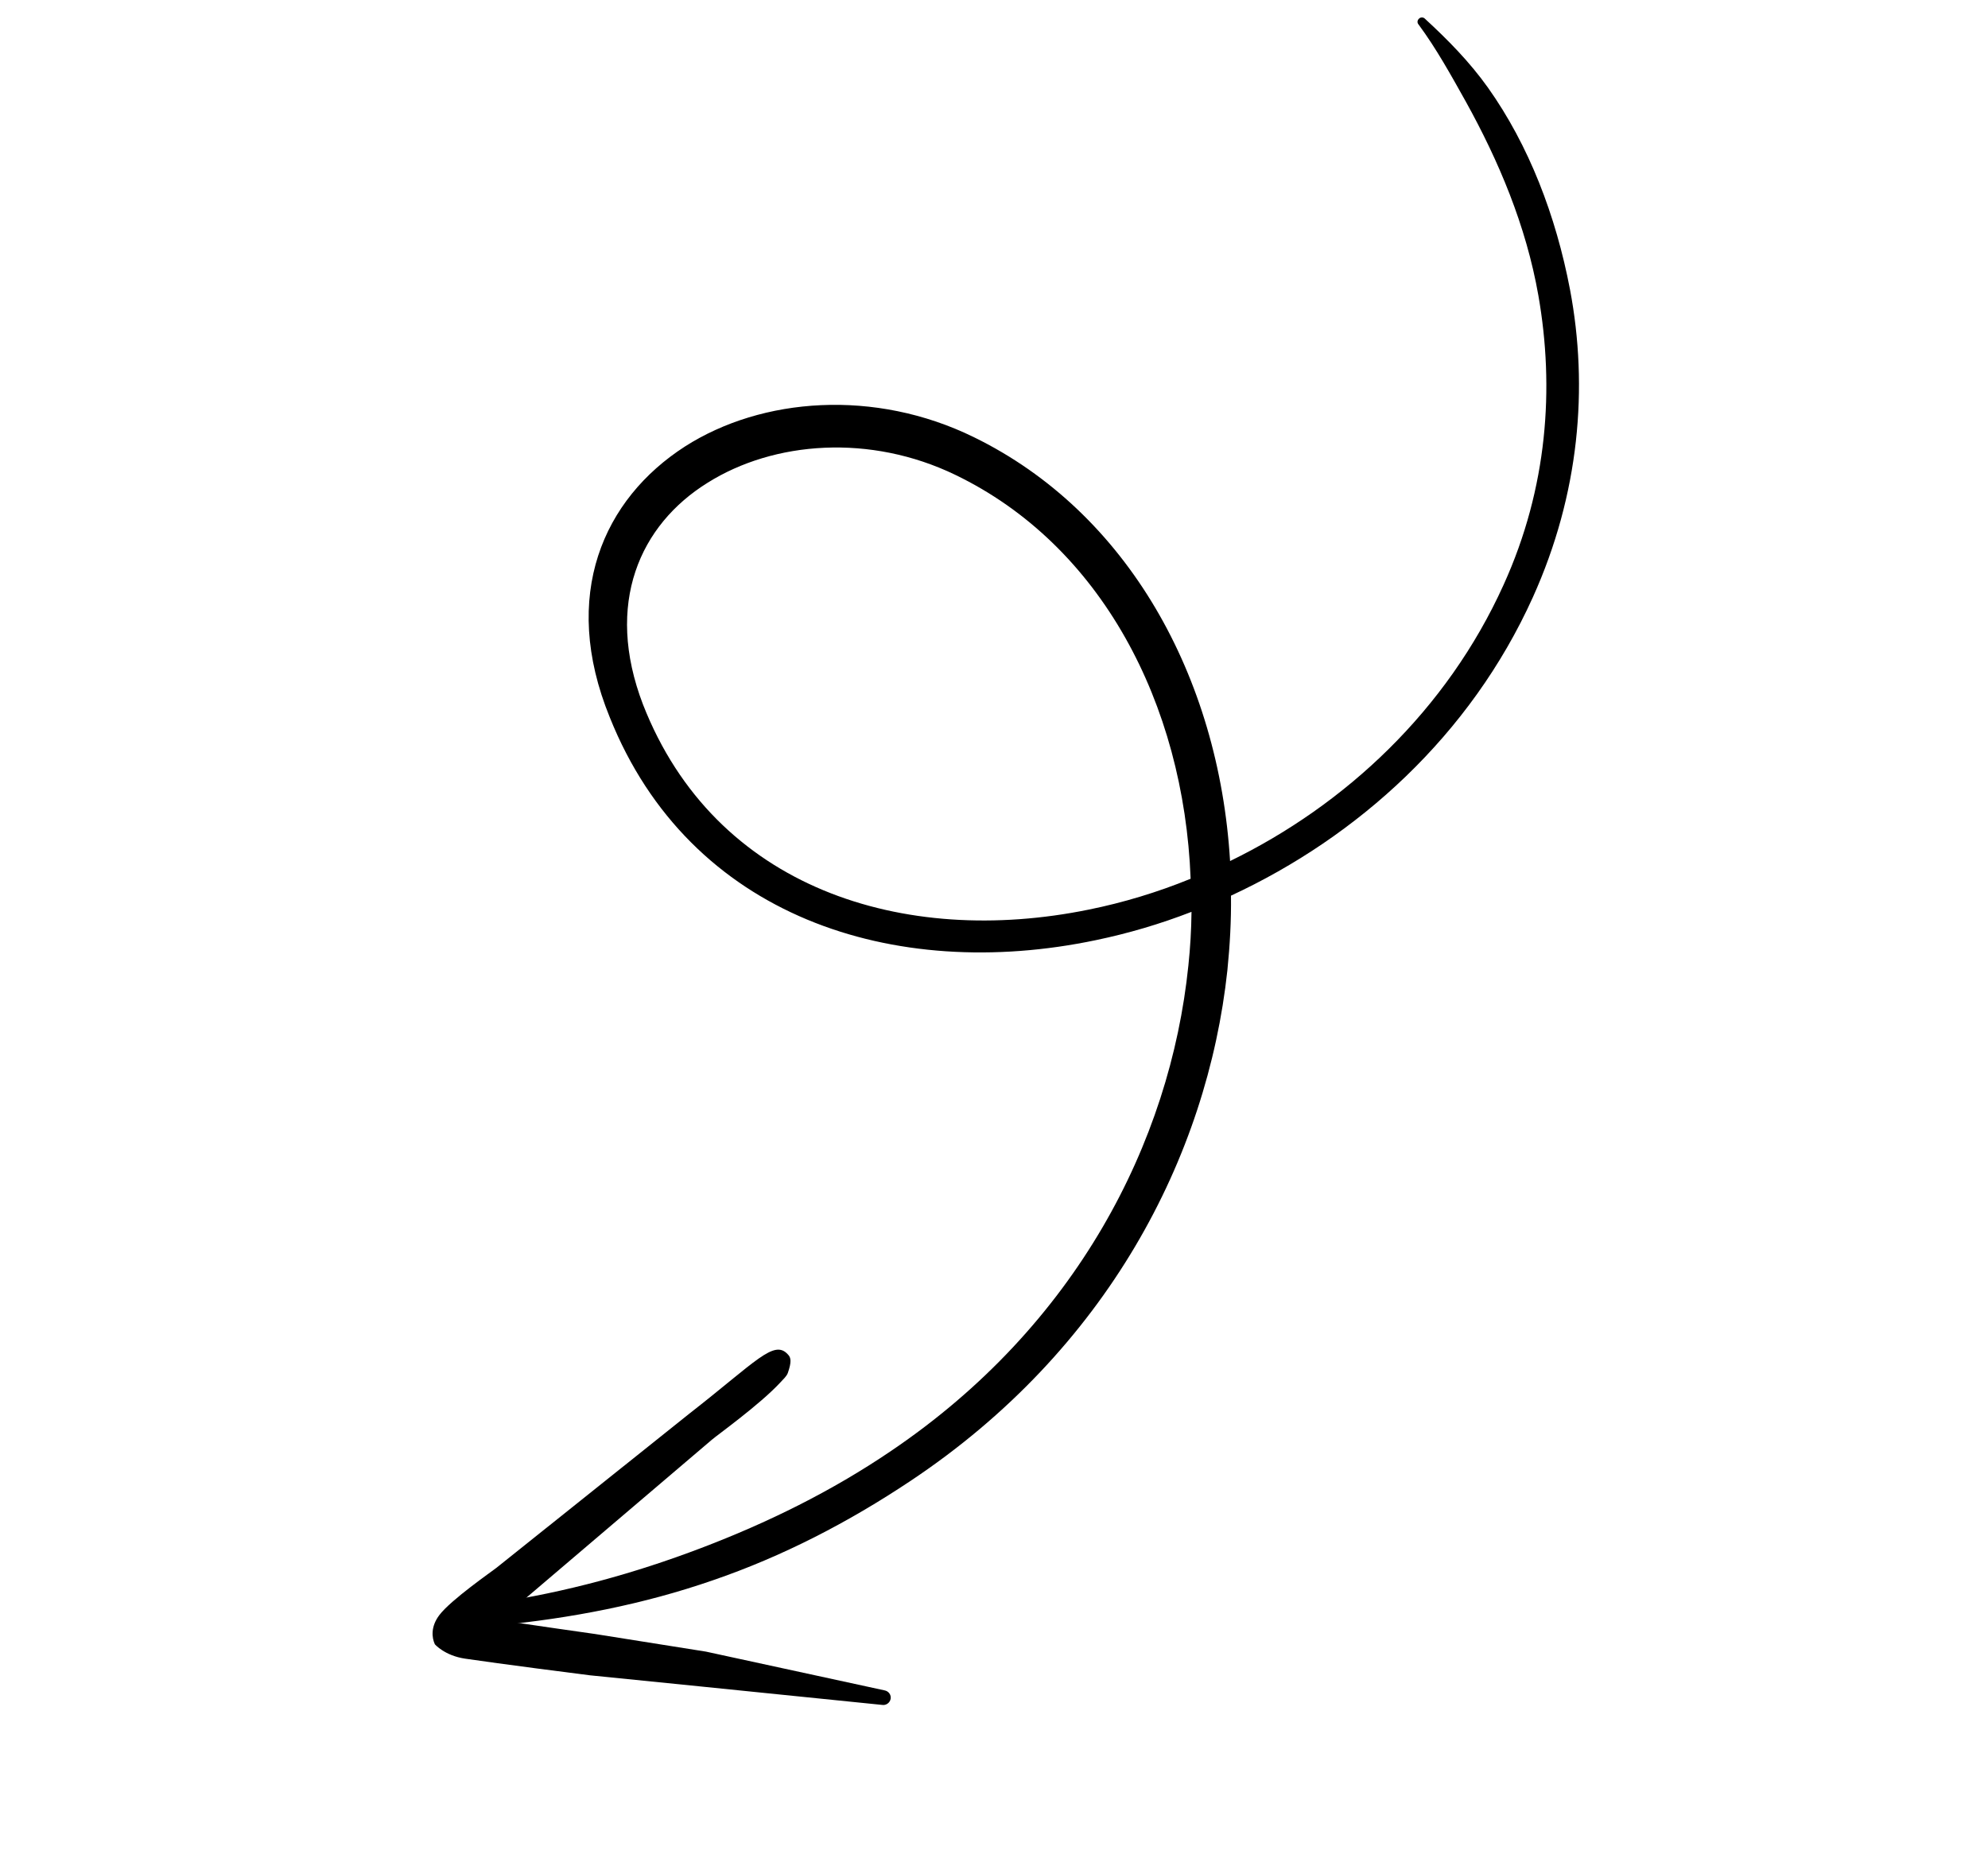 <svg width="367" height="343" viewBox="0 0 367 343" fill="none" xmlns="http://www.w3.org/2000/svg">
<path fill-rule="evenodd" clip-rule="evenodd" d="M227.249 165.38C227.308 169.947 227.05 174.533 226.586 179.149C222.886 213.629 204.336 249.269 168.147 273.404C156.583 281.126 144.415 287.401 131.573 291.803C118.797 296.234 105.414 298.822 91.666 300.145C90.526 300.281 89.481 299.47 89.335 298.341C89.19 297.211 89.992 296.139 91.178 295.984C104.439 294.014 117.167 290.51 129.457 285.828C141.654 281.185 153.481 275.393 164.535 267.884C198.656 244.784 216.022 210.998 219.381 178.304C219.734 174.983 219.927 171.671 219.961 168.369C214.16 170.623 208.25 172.355 202.297 173.595C165 181.414 127.323 169.323 112.573 132.462C103.362 109.895 111.433 92.124 126.426 82.458C140.667 73.334 161.493 71.774 179.742 80.702C208.154 94.565 225.028 124.928 227.08 158.989C248.36 148.624 267.106 131.154 277.587 107.955C285.711 90.049 286.977 71.607 284.002 54.597C281.727 41.603 276.613 29.625 270.625 18.806C267.825 13.797 265.152 8.962 261.891 4.542C261.591 4.214 261.615 3.751 261.971 3.432C262.281 3.133 262.778 3.152 263.079 3.48C267.23 7.3 271.278 11.391 274.7 16.197C282.239 26.821 287.232 39.813 289.836 53.464C293.254 71.535 291.584 91.223 282.97 110.298C271.442 135.805 250.615 154.54 227.249 165.38ZM219.8 162.257C213.669 164.762 207.342 166.669 201.025 167.948C166.759 174.953 131.966 164.039 118.698 130.072C111.551 111.405 118.163 96.908 130.588 89.165C142.901 81.413 160.679 80.107 176.348 87.675C203.244 100.642 218.546 129.847 219.8 162.257Z" fill="black"/>
<path fill-rule="evenodd" clip-rule="evenodd" d="M90.842 298.959C97.968 300.006 108.736 301.572 109.884 301.716L130.327 304.965L163.276 312.115C164.039 312.25 164.547 312.945 164.418 313.678C164.29 314.412 163.584 314.934 162.821 314.8L129.429 311.406L108.88 309.335C107.507 309.172 92.049 307.184 85.846 306.261C82.137 305.714 80.296 303.649 80.275 303.601C79.725 302.414 79.468 300.367 81.119 298.203C83.258 295.382 90.891 290.096 91.623 289.506L127.29 260.998C139.632 251.364 142.903 247.219 145.472 250.114C146.032 250.674 146.149 251.475 145.432 253.532C145.197 254.14 144.603 254.672 144.003 255.319C140.215 259.396 132.385 264.992 131.389 265.862L96.498 295.575C96.208 295.923 93.325 297.354 90.842 298.959Z" fill="black"/>
</svg>

